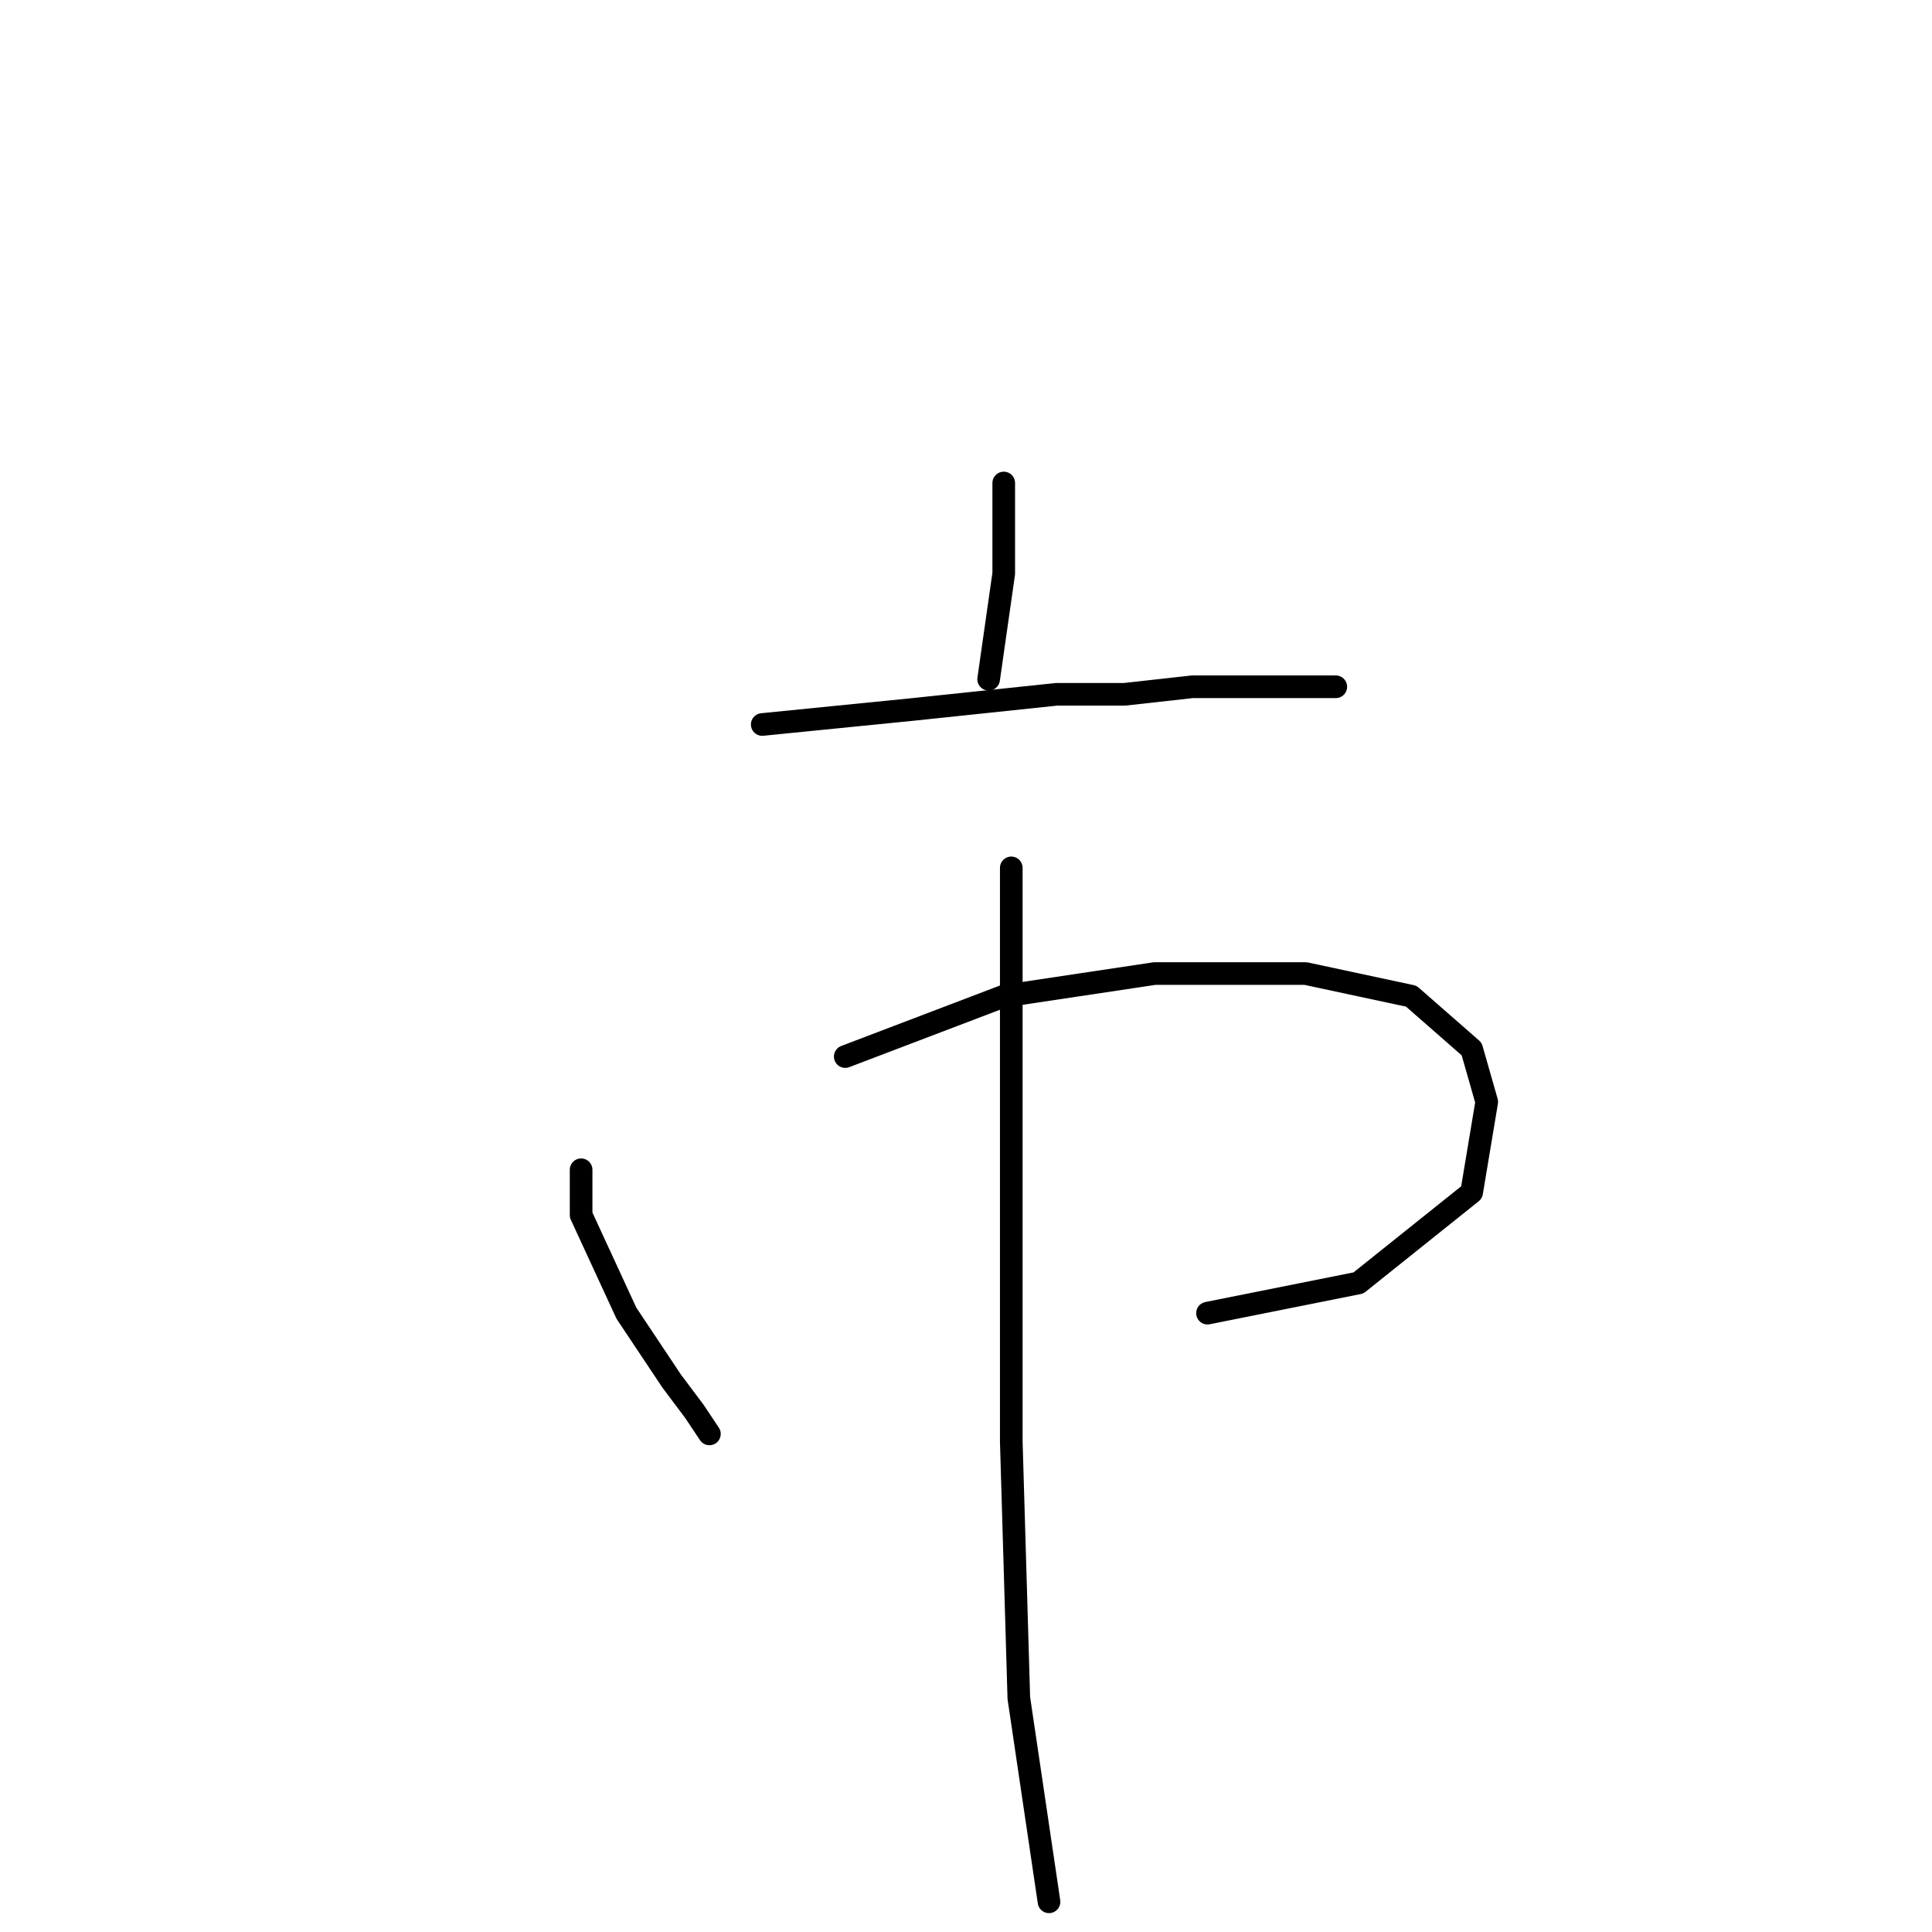 <?xml version="1.0" standalone="no"?>
    <svg width="256" height="256" xmlns="http://www.w3.org/2000/svg" version="1.1">
    <polyline stroke="black" stroke-width="3" stroke-linecap="round" fill="transparent" stroke-linejoin="round" points="133 64 133 76 131 90 131 90 " />
        <polyline stroke="black" stroke-width="3" stroke-linecap="round" fill="transparent" stroke-linejoin="round" points="101 96 121 94 140 92 149 92 158 91 172 91 177 91 177 91 " />
        <polyline stroke="black" stroke-width="3" stroke-linecap="round" fill="transparent" stroke-linejoin="round" points="77 155 77 161 83 174 89 183 92 187 94 190 94 190 " />
        <polyline stroke="black" stroke-width="3" stroke-linecap="round" fill="transparent" stroke-linejoin="round" points="112 140 133 132 153 129 173 129 187 132 195 139 197 146 195 158 180 170 160 174 160 174 " />
        <polyline stroke="black" stroke-width="3" stroke-linecap="round" fill="transparent" stroke-linejoin="round" points="134 115 134 126 134 154 134 191 135 225 139 252 139 252 " />
        </svg>